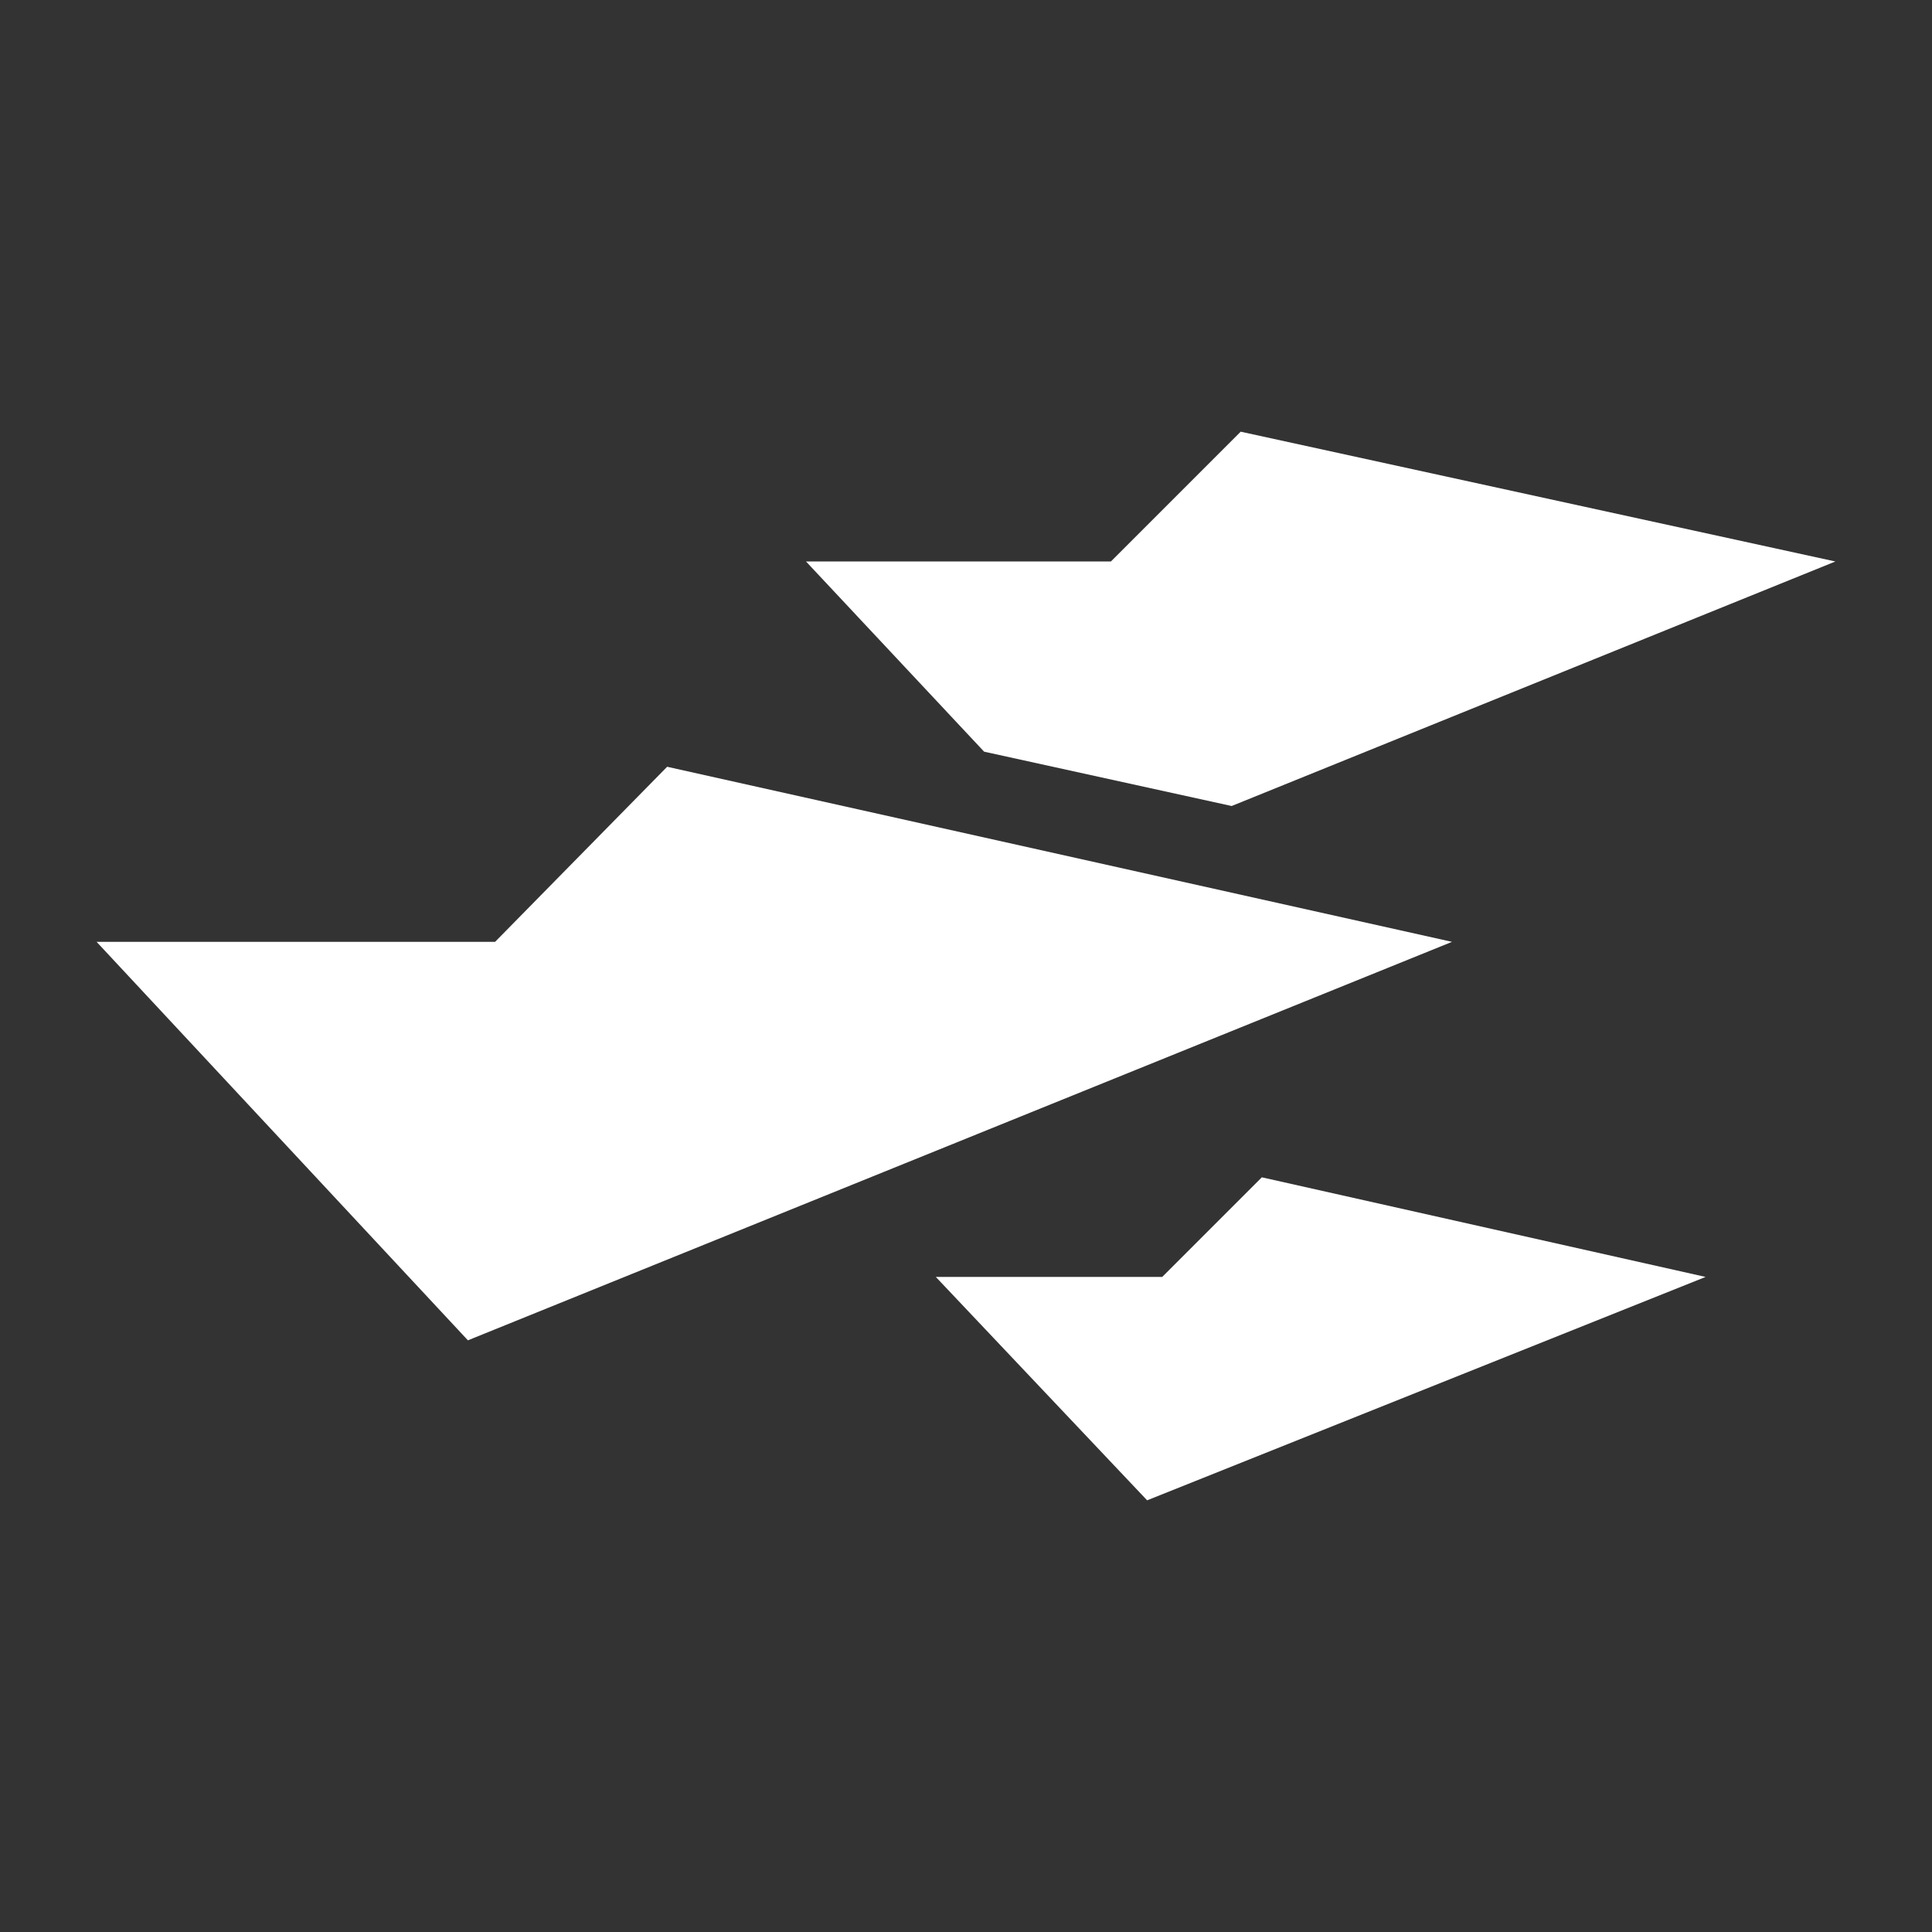 <?xml version="1.0" encoding="utf-8"?>
<!-- Generator: Adobe Illustrator 19.0.0, SVG Export Plug-In . SVG Version: 6.00 Build 0)  -->
<svg version="1.1" id="Calque_1" xmlns="http://www.w3.org/2000/svg" xmlns:xlink="http://www.w3.org/1999/xlink" x="0px" y="0px"
	 viewBox="0 0 64 64" style="enable-background:new 0 0 64 64;" xml:space="preserve" fill="#FFF">
<rect x="0" y="0" width="64" height="64" fill="#333333" stroke="none"/>
<g id="Lock_64">
	<path id="XMLID_2420_" class="st0" d="M0,0"/>
	<path id="XMLID_2441_" class="st0" d="M64,0"/>
	<path id="XMLID_2442_" class="st0" d="M64,64"/>
	<path id="XMLID_2447_" class="st0" d="M0,64"/>
</g>
<g id="Fleet">
	<polygon id="XMLID_2616_" points="41.8,39 38.5,42.3 31,42.3 38,49.7 56.5,42.3 	"/>
	<g id="XMLID_2613_">
		<polygon id="XMLID_2615_" points="22.1,25.4 16.4,31.2 3.2,31.2 15.5,44.4 48.1,31.2 		"/>
		<polygon id="XMLID_2614_" points="40.8,26.7 60.8,18.6 41.1,14.3 36.8,18.6 26.7,18.6 32.6,24.9 		"/>
	</g>
</g>
</svg>

